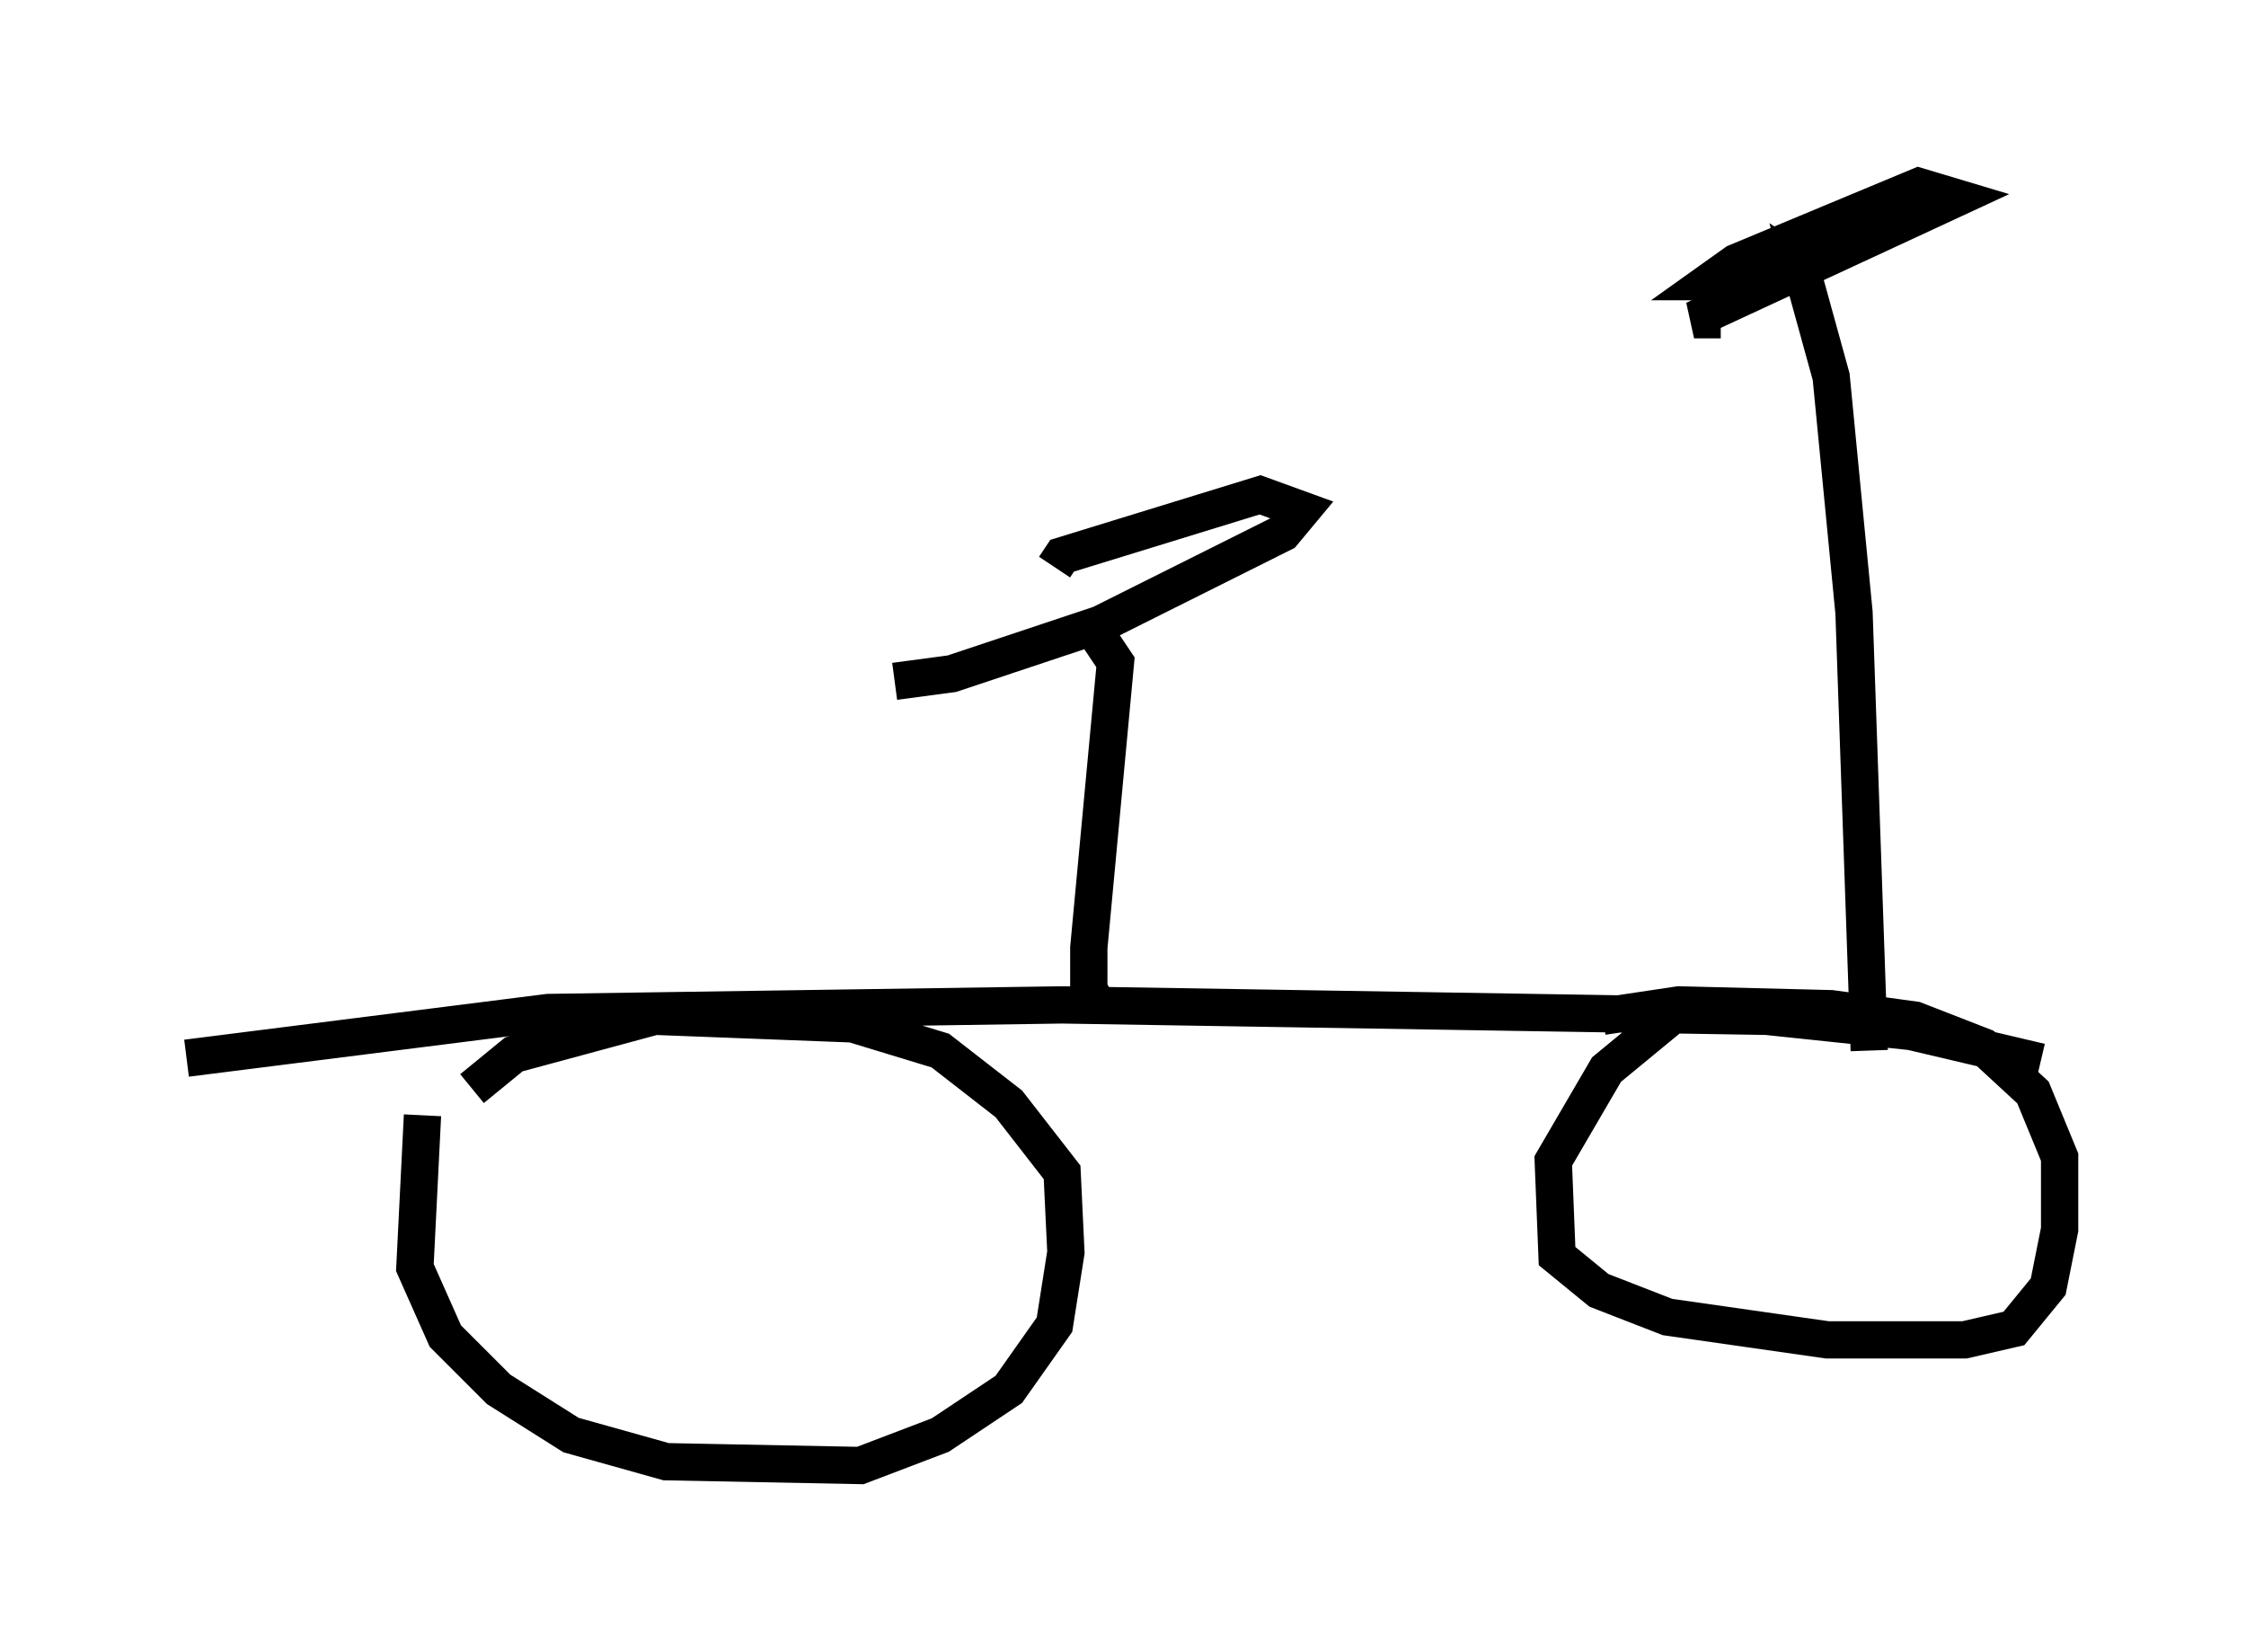 <?xml version="1.0" encoding="utf-8" ?>
<svg baseProfile="full" height="44.3" version="1.1" width="60.226" xmlns="http://www.w3.org/2000/svg" xmlns:ev="http://www.w3.org/2001/xml-events" xmlns:xlink="http://www.w3.org/1999/xlink"><defs /><rect fill="white" height="44.3" width="60.226" x="0" y="0" /><path d="M12.656, 26.642 m-1.327, 3.267 l-0.204, 4.083 0.817, 1.838 l1.429, 1.429 1.94, 1.225 l2.552, 0.715 5.206, 0.102 l2.144, -0.817 1.838, -1.225 l1.225, -1.735 0.306, -1.94 l-0.102, -2.144 -1.429, -1.838 l-1.838, -1.429 -2.348, -0.715 l-5.308, -0.204 -3.777, 1.021 l-1.123, 0.919 m32.157, -1.94 l-1.735, 1.429 -1.429, 2.45 l0.102, 2.552 1.123, 0.919 l1.838, 0.715 4.288, 0.613 l3.675, 0.0 1.327, -0.306 l0.919, -1.123 0.306, -1.531 l0.0, -1.94 -0.715, -1.735 l-1.327, -1.225 -1.838, -0.715 l-2.246, -0.306 -4.083, -0.102 l-2.042, 0.306 m-37.975, 1.123 l9.698, -1.225 13.781, -0.204 l18.886, 0.306 3.879, 0.408 l3.471, 0.817 m-25.215, -1.429 l-0.306, -0.51 0.0, -1.123 l0.715, -7.656 -0.613, -0.919 m-5.308, 1.429 l1.531, -0.204 3.981, -1.327 l4.9, -2.45 0.51, -0.613 l-1.123, -0.408 -5.308, 1.633 l-0.204, 0.306 m21.846, 12.965 l-0.408, -11.74 -0.613, -6.329 l-0.817, -2.96 0.306, 0.204 m-2.45, 1.225 l-0.715, 0.0 7.044, -3.267 l-1.021, -0.306 -4.9, 2.042 l-0.715, 0.51 1.123, 0.0 " fill="none" stroke="black" stroke-width="1" /></svg>